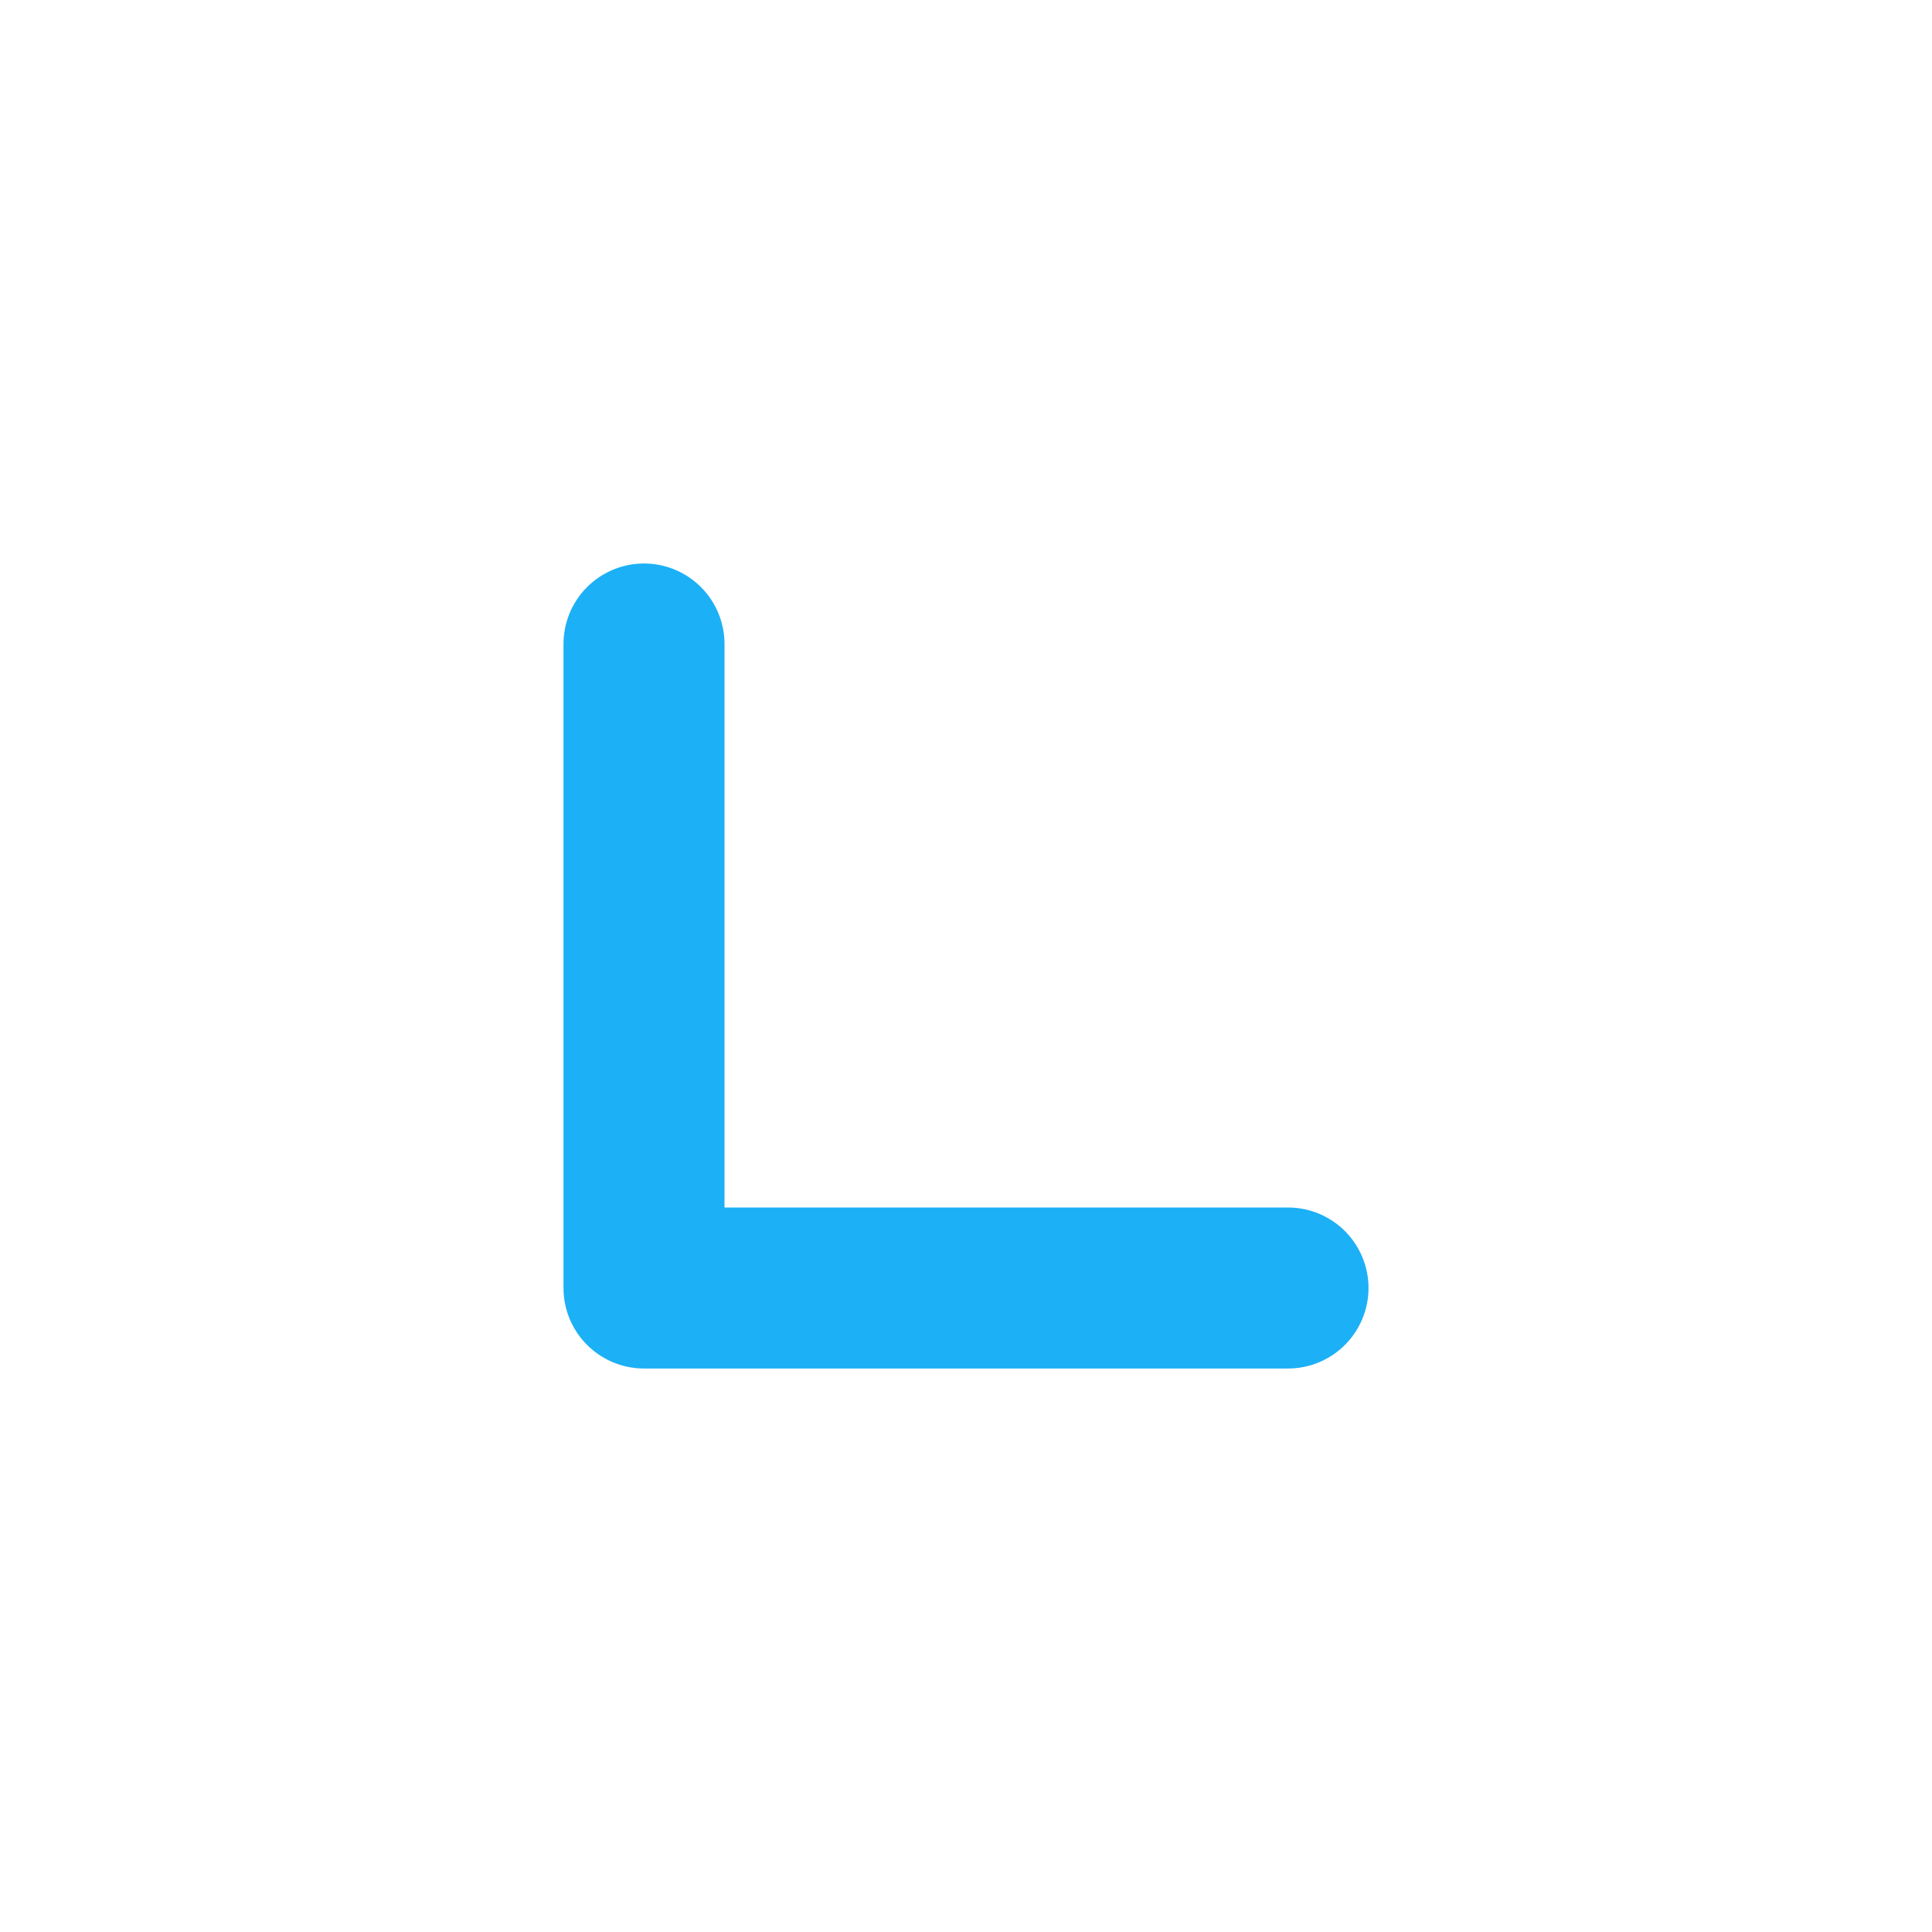 <svg width="24" height="24" viewBox="0 0 24 24" fill="none" xmlns="http://www.w3.org/2000/svg">
<g clip-path="url(#clip0_173_519)">
<path d="M8 8L8 16L16 16" stroke="#1CB0F6" stroke-width="2" stroke-linecap="round" stroke-linejoin="round"/>
</g>
<defs>
<clipPath id="clip0_173_519">
<rect width="24" height="24" fill="white"/>
</clipPath>
</defs>
</svg>
